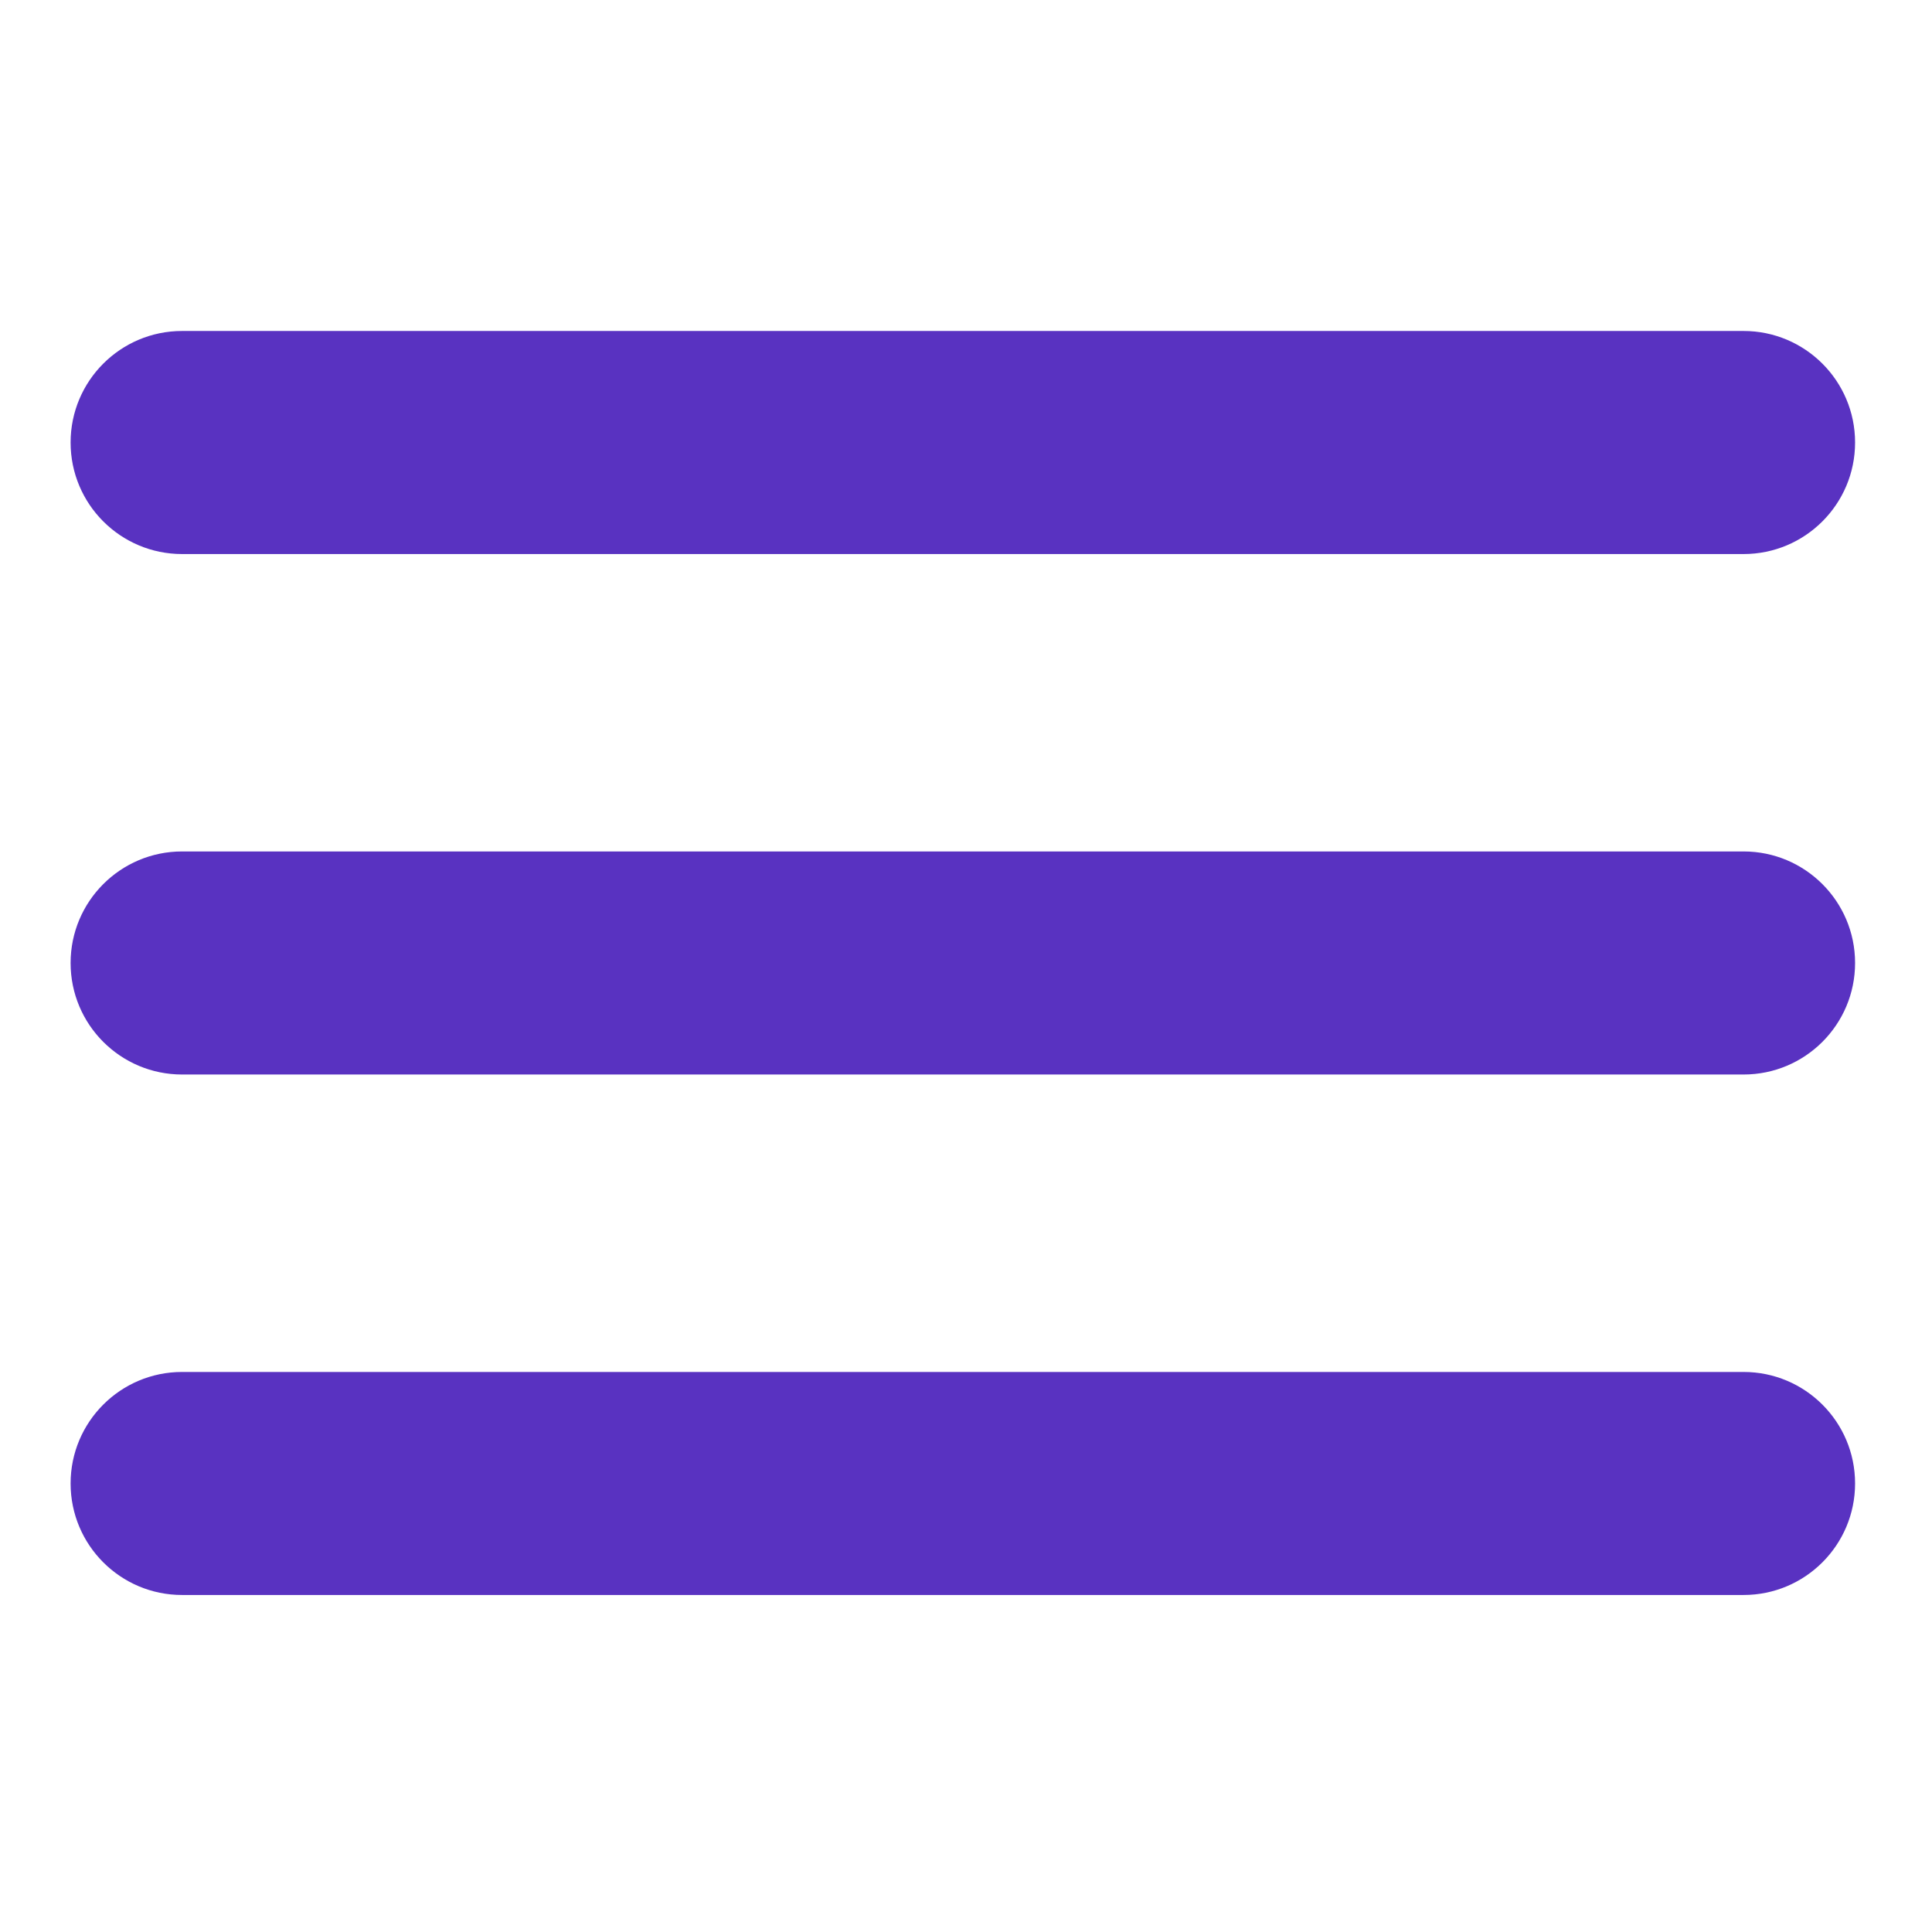 <svg xmlns="http://www.w3.org/2000/svg" xmlns:xlink="http://www.w3.org/1999/xlink" width="250" zoomAndPan="magnify" viewBox="0 0 187.5 187.5" height="250" preserveAspectRatio="xMidYMid meet" version="1.2"><defs><clipPath id="1460503832"><path d="M 6.848 82 L 180.387 82 L 180.387 105 L 6.848 105 Z M 6.848 82 "/></clipPath><clipPath id="2a3cb62402"><path d="M 6.848 133 L 180.387 133 L 180.387 154.793 L 6.848 154.793 Z M 6.848 133 "/></clipPath><clipPath id="c95c0d4912"><path d="M 6.848 32.121 L 180.387 32.121 L 180.387 54 L 6.848 54 Z M 6.848 32.121 "/></clipPath><clipPath id="e134c7a091"><path d="M 67.531 86.012 L 90.316 86.012 L 90.316 100.988 L 67.531 100.988 Z M 67.531 86.012 "/></clipPath></defs><g id="d5cbd39f25"><g clip-rule="nonzero" clip-path="url(#1460503832)"><path style=" stroke:none;fill-rule:nonzero;fill:#5932c1;fill-opacity:1;" d="M 169.211 82.633 L 17.672 82.633 C 11.695 82.633 6.852 87.48 6.852 93.457 C 6.852 99.438 11.695 104.281 17.672 104.281 L 169.211 104.281 C 175.188 104.281 180.035 99.438 180.035 93.457 C 180.035 87.48 175.188 82.633 169.211 82.633 Z M 169.211 82.633 "/></g><g clip-rule="nonzero" clip-path="url(#2a3cb62402)"><path style=" stroke:none;fill-rule:nonzero;fill:#5932c1;fill-opacity:1;" d="M 169.211 133.148 L 17.672 133.148 C 11.695 133.148 6.852 137.992 6.852 143.969 C 6.852 149.949 11.695 154.793 17.672 154.793 L 169.211 154.793 C 175.188 154.793 180.035 149.949 180.035 143.969 C 180.035 137.992 175.188 133.148 169.211 133.148 Z M 169.211 133.148 "/></g><g clip-rule="nonzero" clip-path="url(#c95c0d4912)"><path style=" stroke:none;fill-rule:nonzero;fill:#5932c1;fill-opacity:1;" d="M 17.672 53.77 L 169.211 53.77 C 175.188 53.77 180.035 48.926 180.035 42.945 C 180.035 36.969 175.188 32.121 169.211 32.121 L 17.672 32.121 C 11.695 32.121 6.852 36.969 6.852 42.945 C 6.852 48.926 11.695 53.77 17.672 53.77 Z M 17.672 53.77 "/></g><g clip-rule="nonzero" clip-path="url(#e134c7a091)"><path style=" stroke:none;fill-rule:nonzero;fill:#5932c1;fill-opacity:1;" d="M 67.531 86.012 L 90.289 86.012 L 90.289 100.988 L 67.531 100.988 Z M 67.531 86.012 "/></g></g></svg>